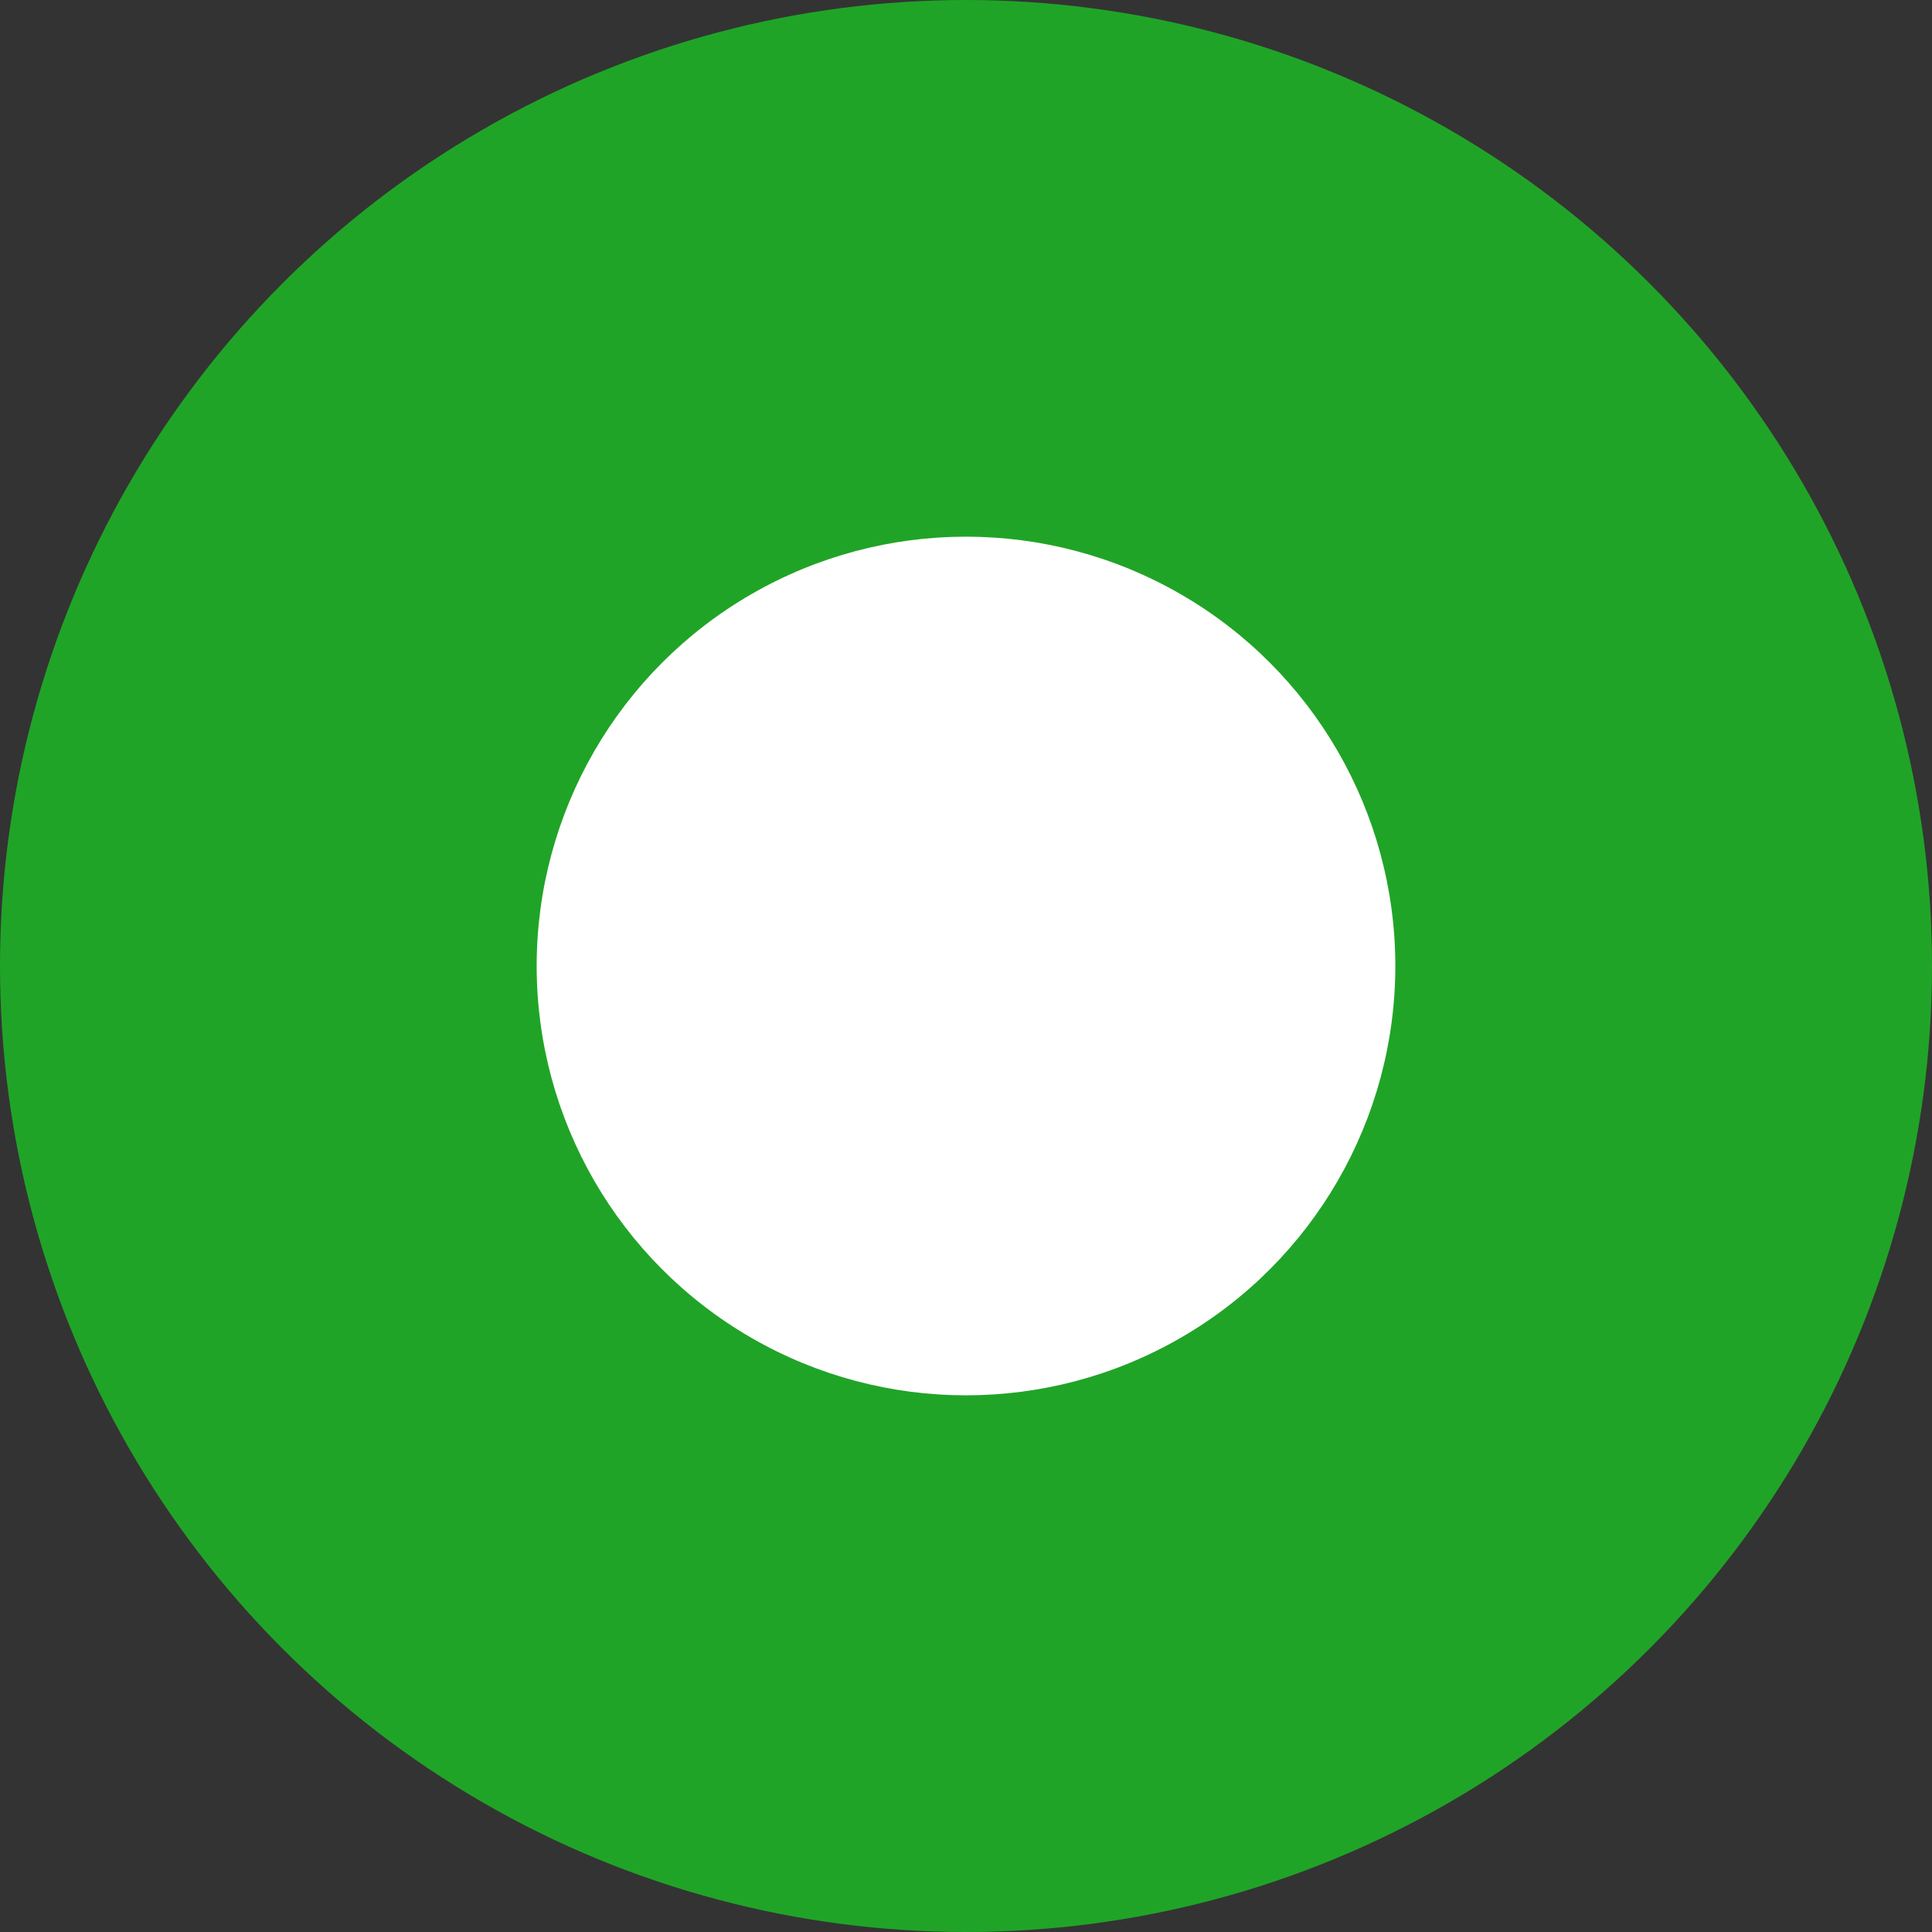 <svg width="36" height="36" viewBox="0 0 36 36" fill="none" xmlns="http://www.w3.org/2000/svg">
<rect x="0" y="0" width="36" height="36" fill="#333333" stroke="none"/>
<g id="Group 1000007901">
<circle id="Ellipse 207" cx="18" cy="18" r="18" fill="#20A427"/>
<circle id="Ellipse 206" cx="18" cy="18" r="8" fill="white"/>
</g>
</svg>
